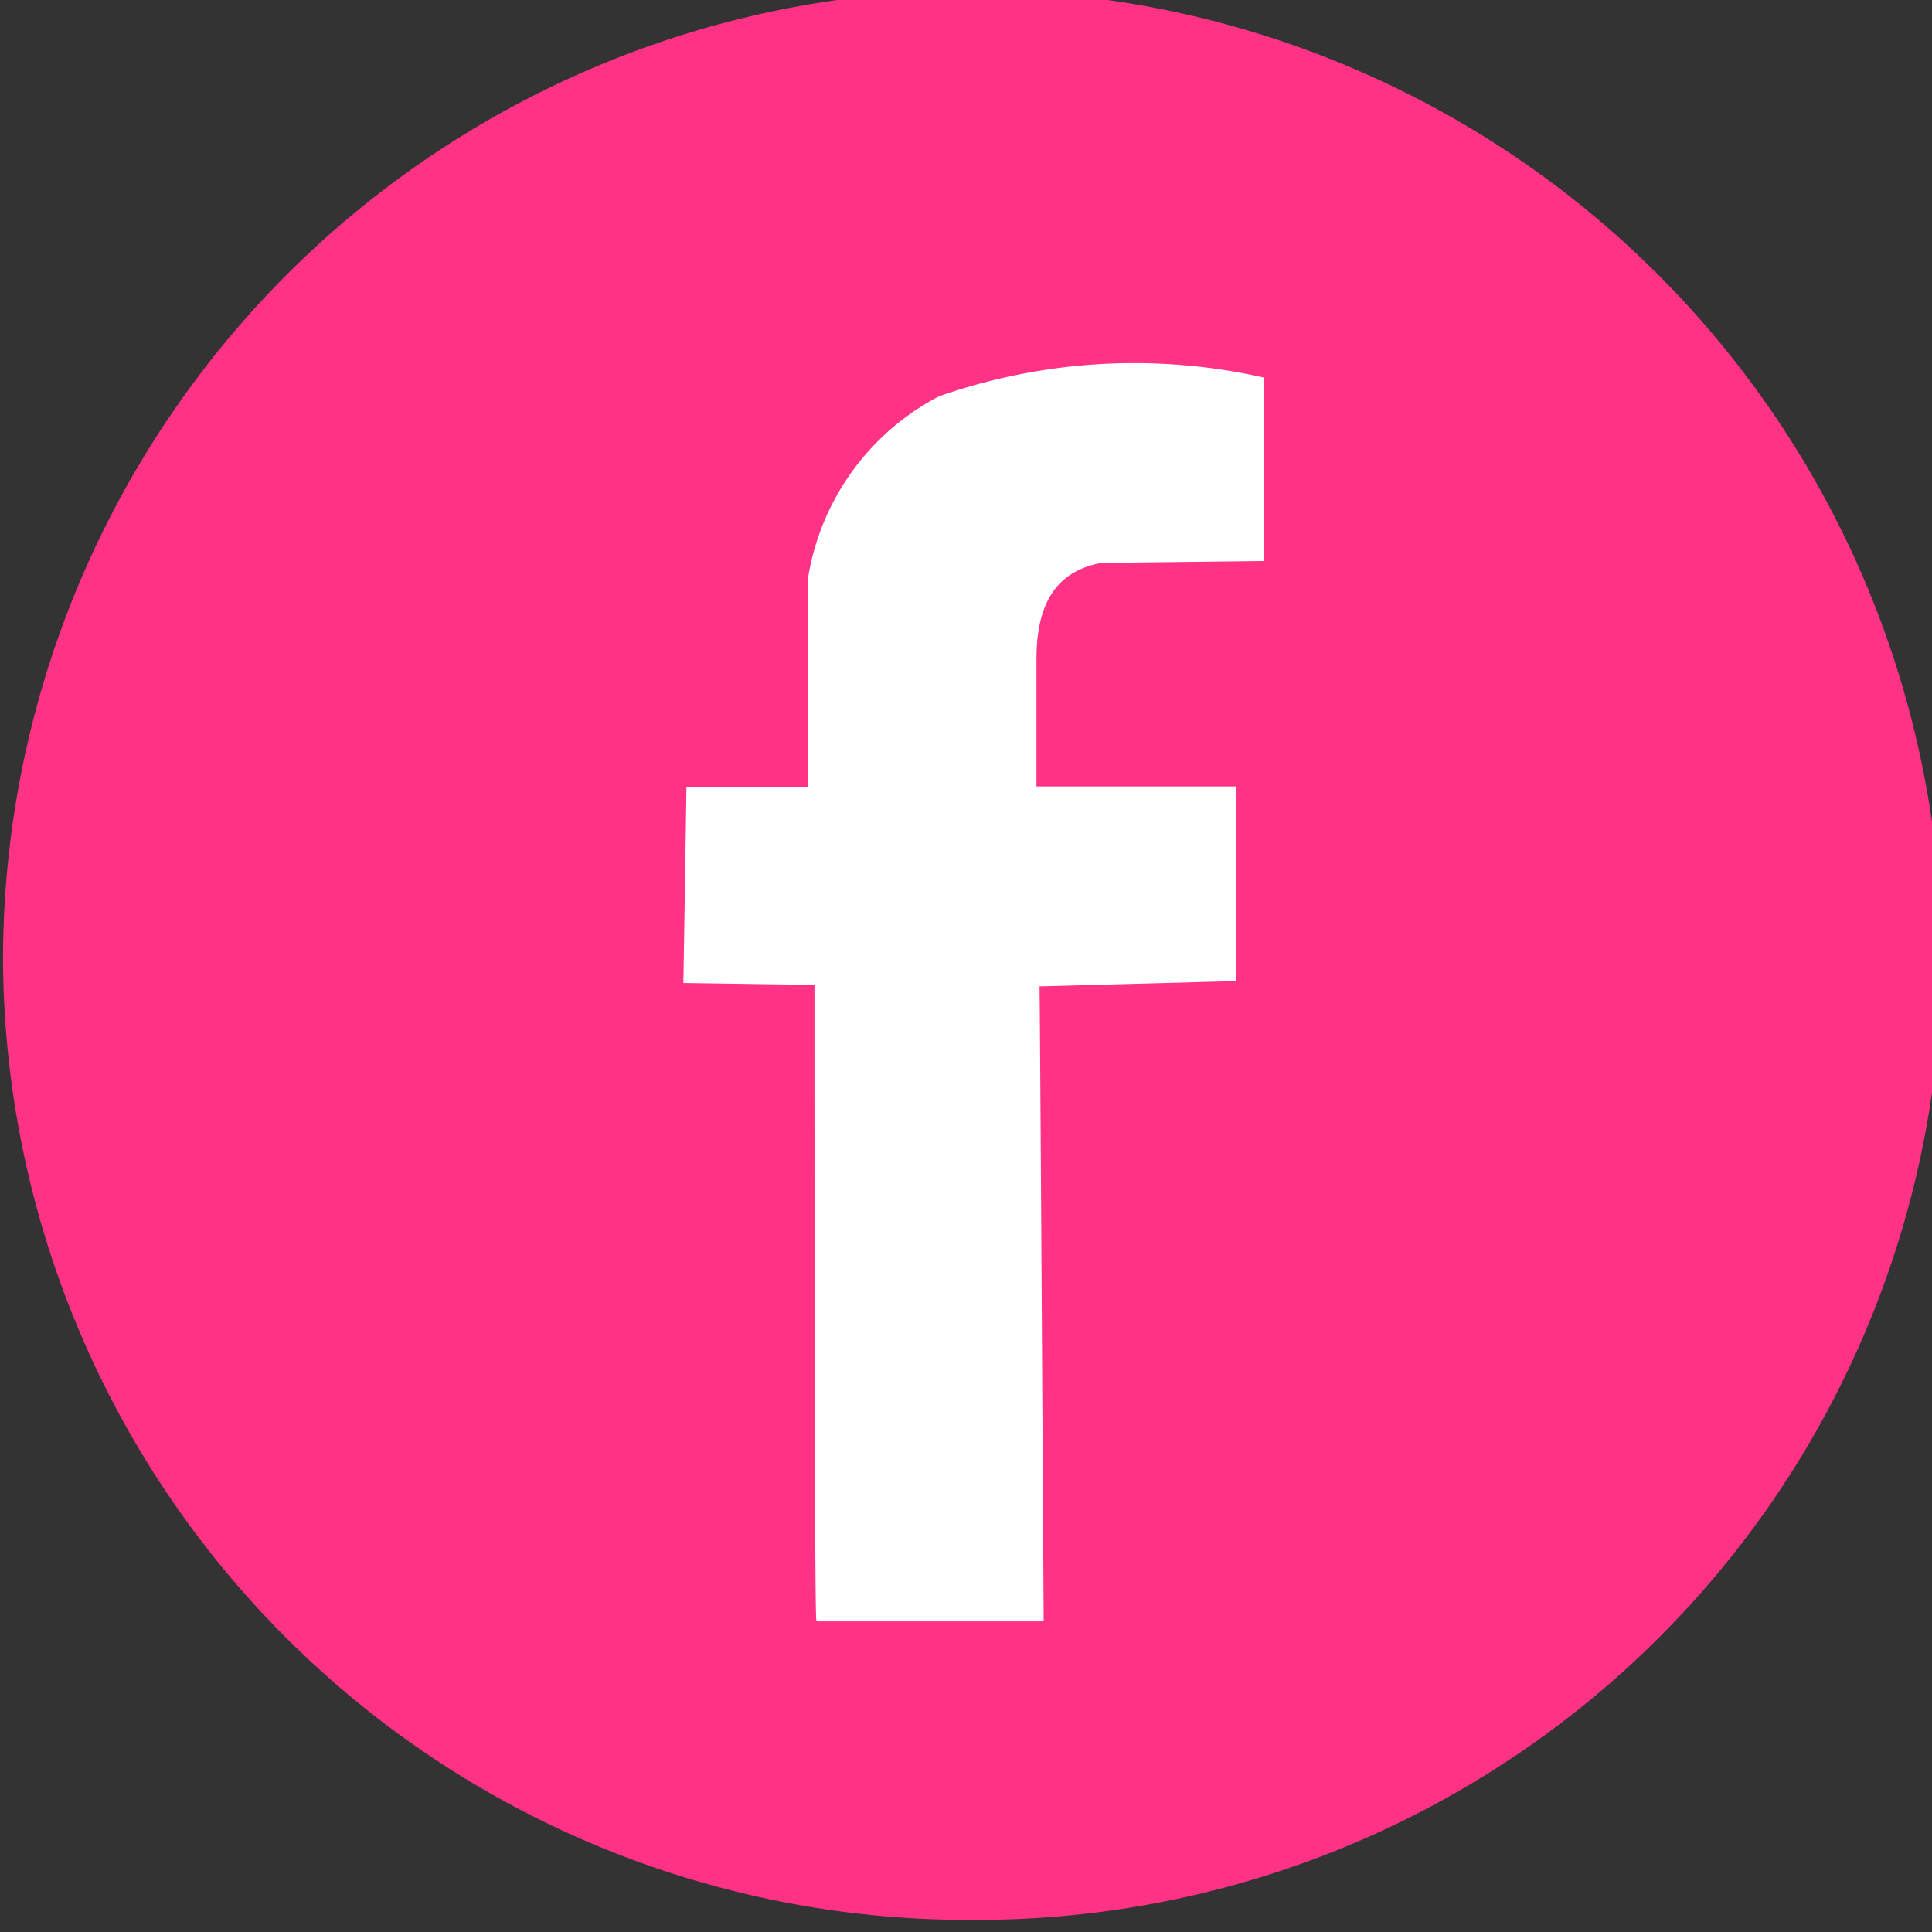 <svg id="Layer_1" data-name="Layer 1" xmlns="http://www.w3.org/2000/svg" viewBox="0 0 51 51"><rect x="0" y="0" width="51" height="51" fill="#333333" stroke="none"/><defs><style>.cls-1{fill:#ff3285;}.cls-2{fill:#fff;stroke:#fff;stroke-miterlimit:22.93;stroke-width:0.08px;fill-rule:evenodd;}</style></defs><path class="cls-1" d="M25.67,50.68A25.47,25.47,0,0,0,51.26,25.34a25.59,25.59,0,0,0-51.18,0A25.47,25.47,0,0,0,25.67,50.68Z"/><path class="cls-2" d="M27.32,20.8V17.4c0-1.51.55-2.36,1.75-2.58l4.26-.05V10a15.53,15.53,0,0,0-8.53.5,6.55,6.55,0,0,0-3.43,4.76v5.56l-3.21,0c-.05,3.39-.08,5.09-.08,5.09l3.46.05q0,16.8.05,16.8l5.92,0Q27.41,26,27.4,26l5.18-.14c0-3.37,0-5.06,0-5.06Z"/></svg>